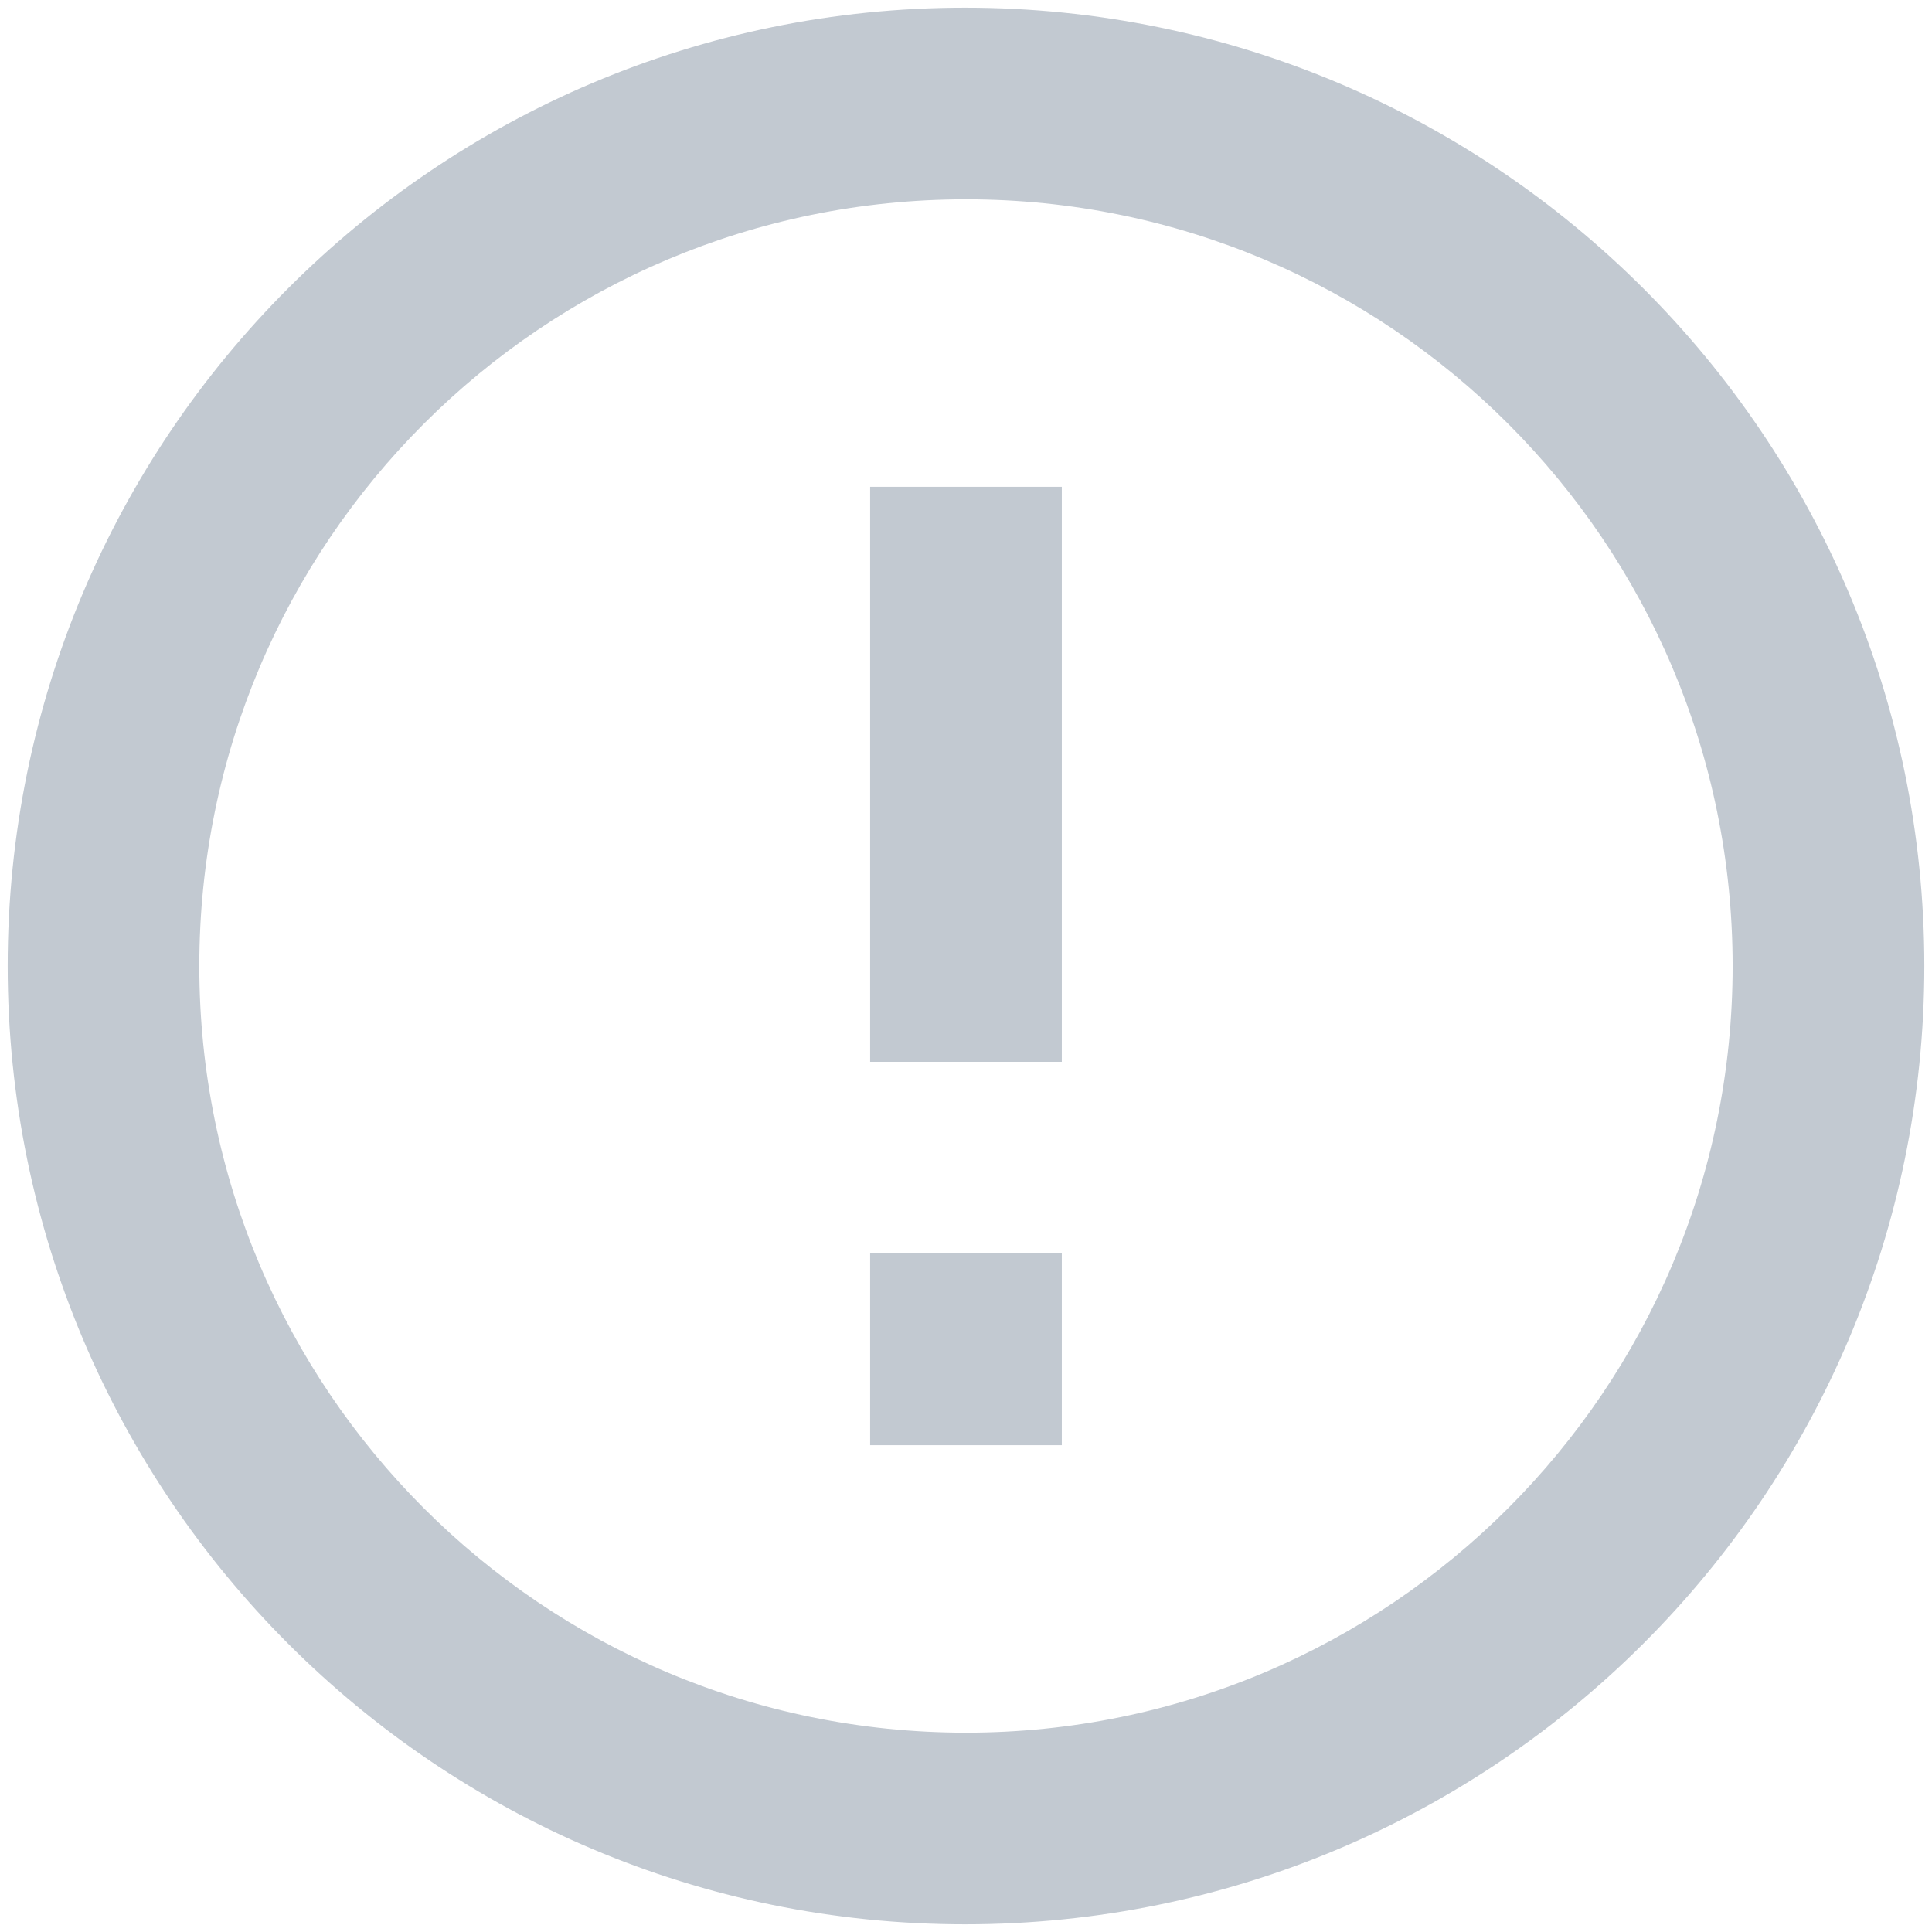 <svg width="42" height="42" viewBox="0 0 42 42" fill="none" xmlns="http://www.w3.org/2000/svg">
<path d="M18.916 27.25H23.083V31.417H18.916V27.25ZM18.916 10.583H23.083V23.083H18.916V10.583ZM20.979 0.167C9.479 0.167 0.167 9.5 0.167 21C0.167 32.5 9.479 41.833 20.979 41.833C32.5 41.833 41.833 32.5 41.833 21C41.833 9.5 32.5 0.167 20.979 0.167ZM21 37.667C11.791 37.667 4.333 30.208 4.333 21C4.333 11.792 11.791 4.333 21 4.333C30.208 4.333 37.666 11.792 37.666 21C37.666 30.208 30.208 37.667 21 37.667Z" fill="#C2C9D1"/>
</svg>
